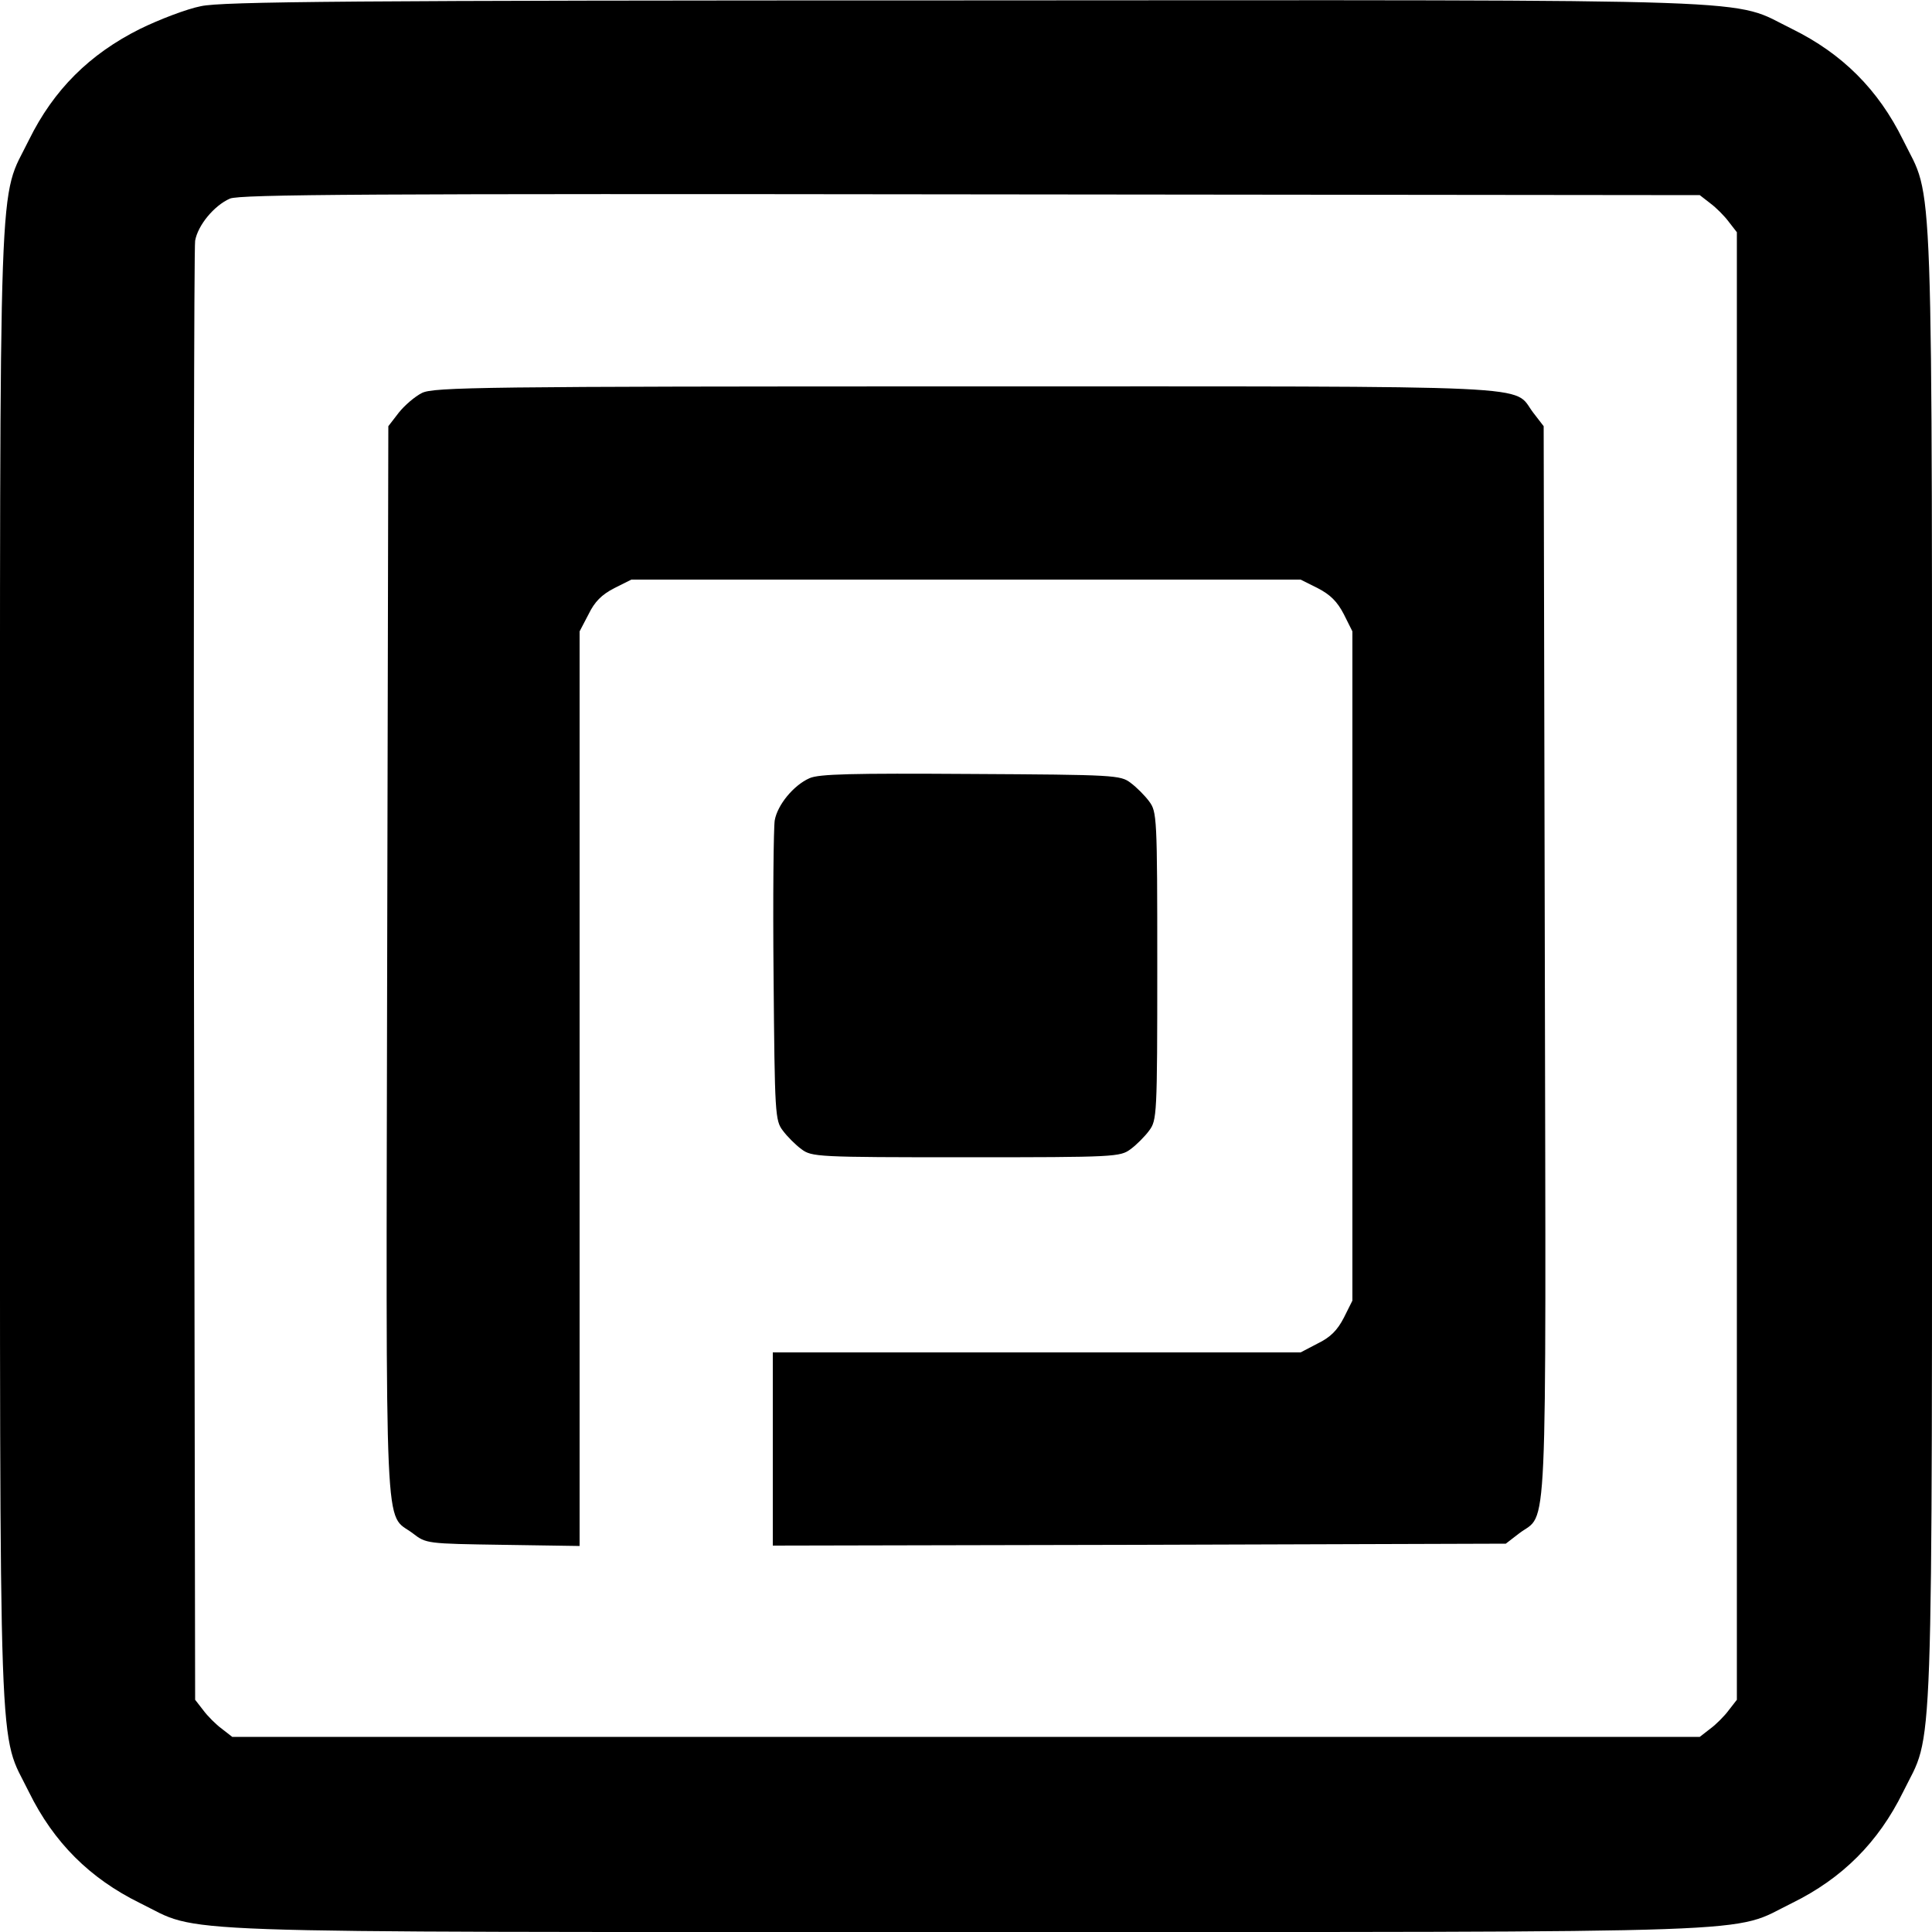 <svg version="1" xmlns="http://www.w3.org/2000/svg" width="666.667" height="666.667" viewBox="0 0 500 500"><path d="M52 1.6c-3.6.7-10.7 3.4-15.8 5.9-13 6.5-22.3 15.7-28.7 28.7C-.5 52.6 0 36.6 0 250s-.5 197.4 7.5 213.8c6.4 13 15.7 22.3 28.7 28.7 16.4 8 .4 7.5 213.8 7.5s197.4.5 213.8-7.5c13-6.4 22.3-15.7 28.7-28.7 8-16.4 7.5-.4 7.5-213.8s.5-197.4-7.5-213.8c-6.4-13-15.7-22.3-28.7-28.7-16.4-8-.4-7.5-214.3-7.4C90.3.1 57.4.4 52 1.6zm390.6 51c1.5 1.1 3.7 3.3 4.8 4.8l2.1 2.7v379.8l-2.1 2.7c-1.1 1.5-3.3 3.7-4.8 4.8l-2.7 2.1H60.1l-2.7-2.1c-1.5-1.1-3.7-3.3-4.8-4.8l-2.1-2.7-.3-187.2c-.1-103 0-188.6.3-190.4.7-4 4.9-9.1 9-10.9 2.5-1.1 36.3-1.3 191.7-1.1l188.7.2 2.7 2.1z"/><path d="M109.2 101.7c-1.8.9-4.5 3.2-6 5.1l-2.7 3.5-.3 138.4c-.3 154.3-.8 142.5 6.6 148.1 3.5 2.7 3.6 2.7 23.4 3l19.8.3V163.4l2.3-4.4c1.6-3.3 3.4-5.1 6.7-6.8l4.4-2.2h173.2l4.4 2.2c3.3 1.7 5.1 3.5 6.8 6.8l2.2 4.4v173.2l-2.2 4.4c-1.7 3.3-3.5 5.1-6.8 6.7l-4.4 2.3H200v50l94.8-.2 94.9-.3 3.5-2.7c7.4-5.6 6.9 6.2 6.6-148.1l-.3-138.4-2.7-3.5c-5.6-7.3 6-6.8-147-6.8-125.1 0-137.6.2-140.6 1.7z"/><path d="M209.5 201.4c-4.1 1.8-8.3 6.9-9 10.9-.3 1.8-.5 19.9-.3 40.4.3 35.7.4 37.3 2.4 39.9 1.1 1.5 3.3 3.7 4.8 4.8 2.7 2 3.9 2.1 42.6 2.1s39.9-.1 42.6-2.1c1.5-1.1 3.7-3.3 4.8-4.8 2-2.7 2.1-3.9 2.1-42.6s-.1-39.9-2.1-42.6c-1.1-1.5-3.3-3.7-4.8-4.8-2.6-2-4.1-2.1-41.4-2.3-30.7-.2-39.3 0-41.7 1.1z"/></svg>